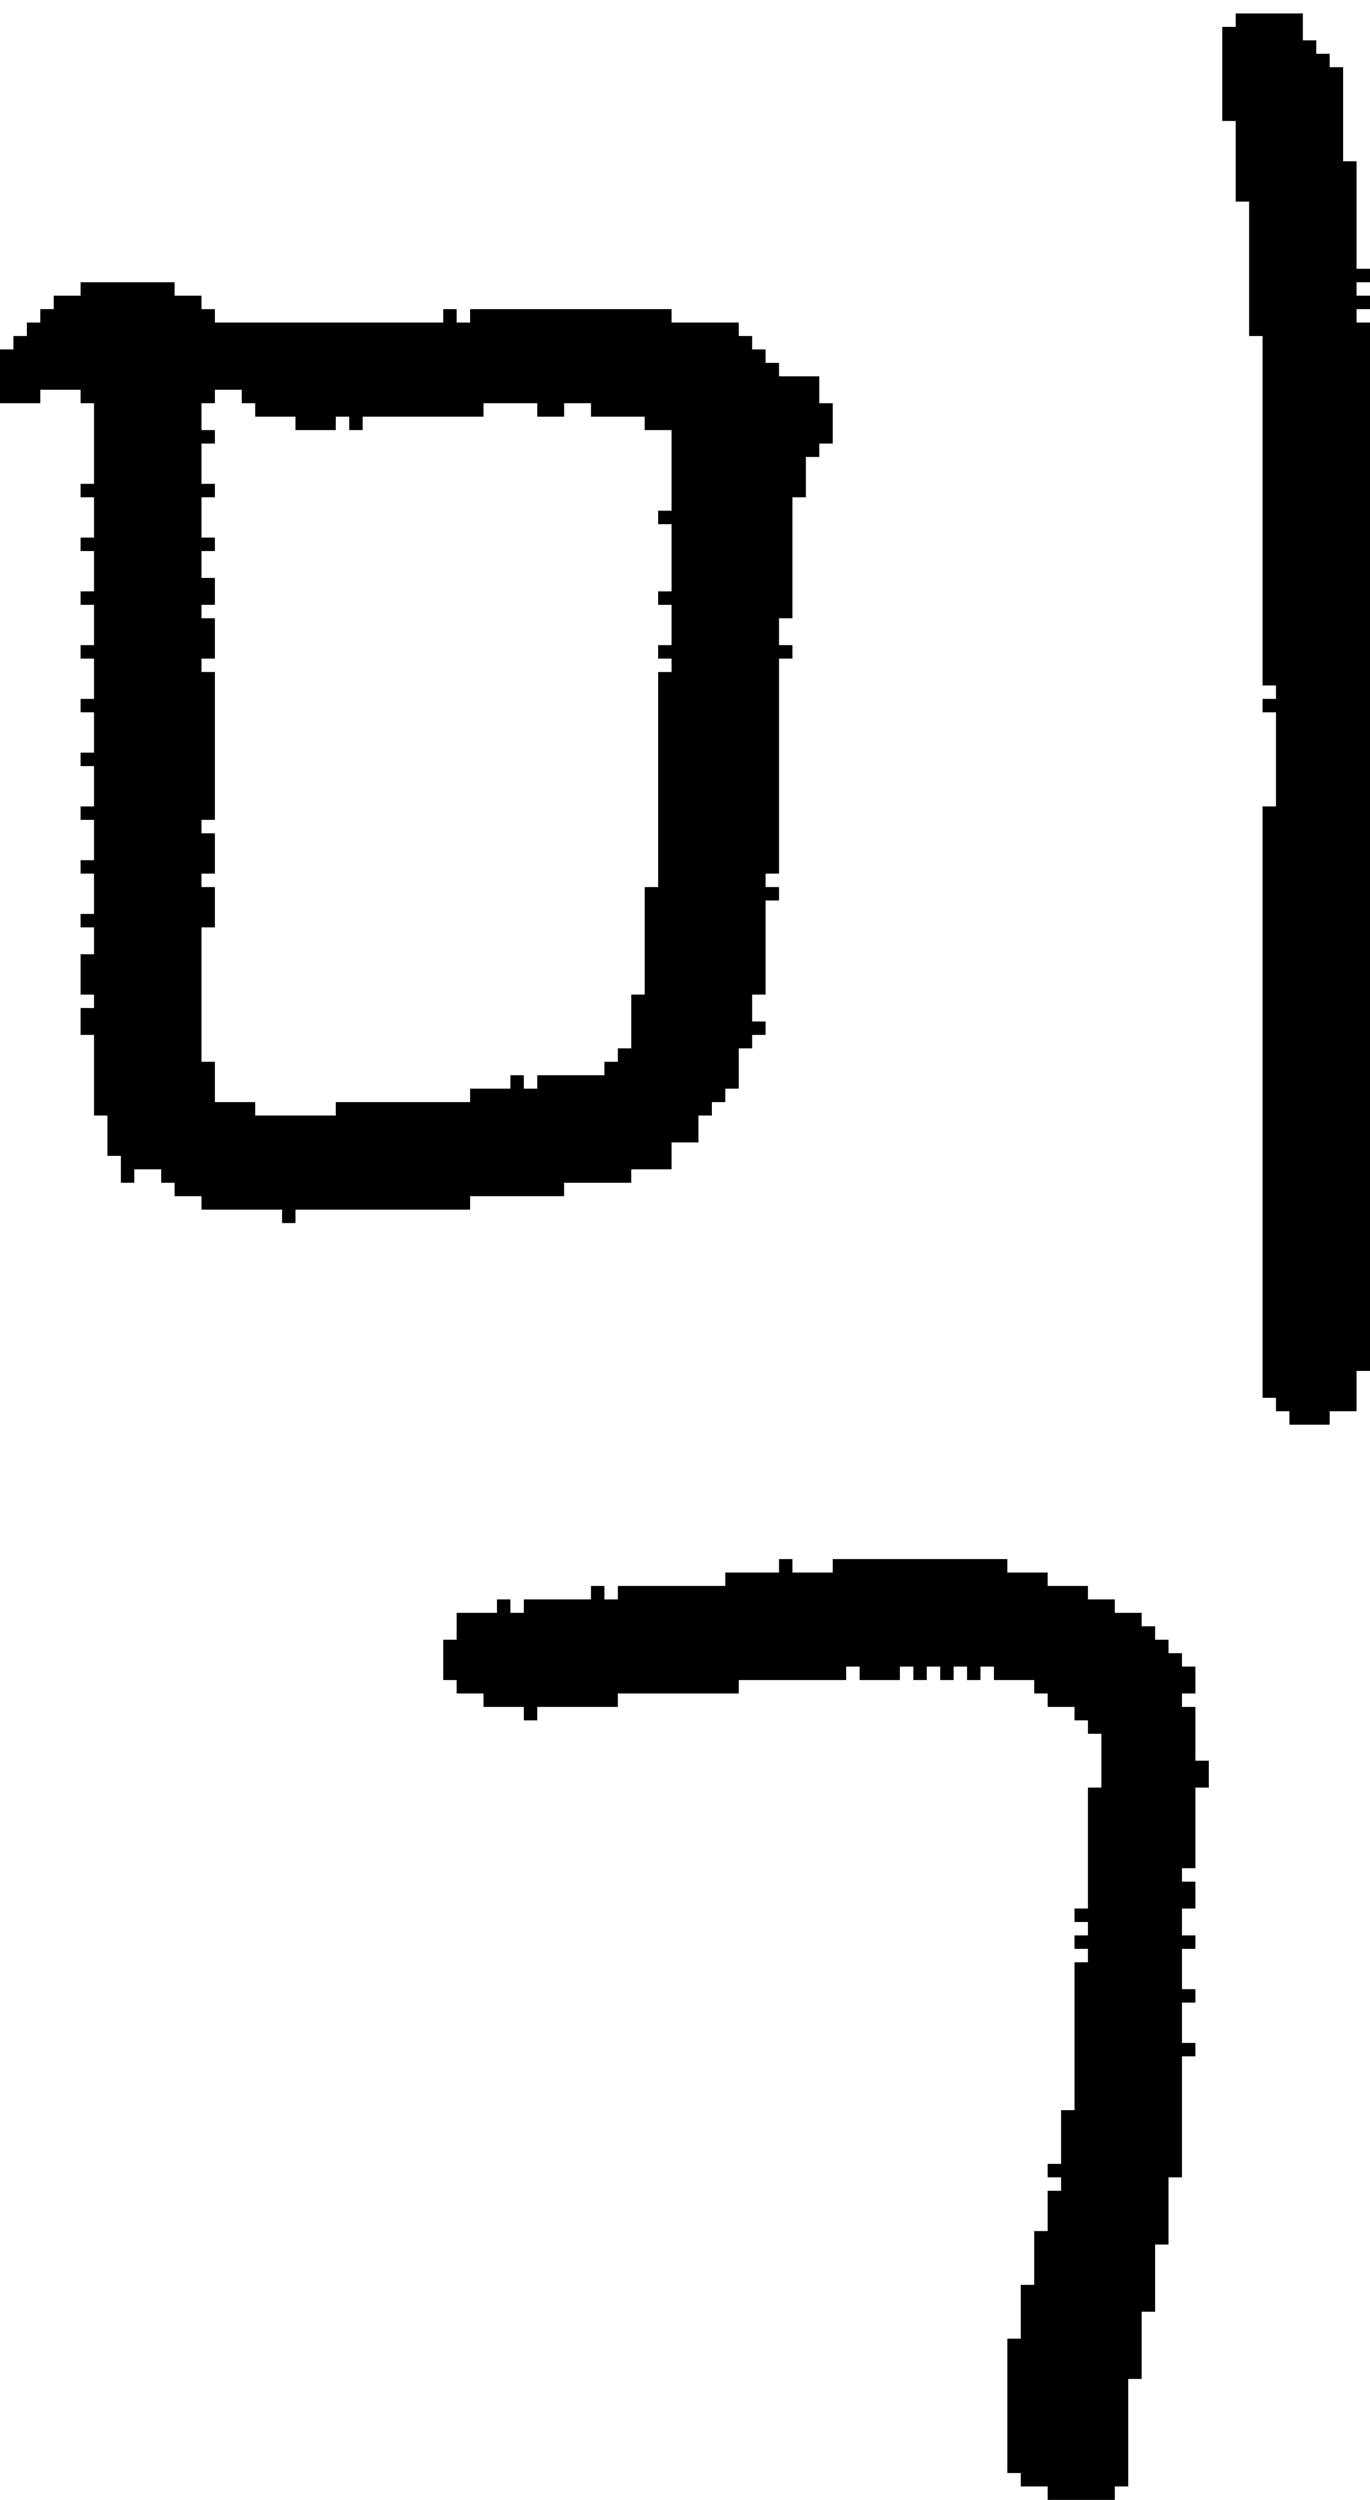 <?xml version="1.0" encoding="UTF-8" standalone="no"?>
<!DOCTYPE svg PUBLIC "-//W3C//DTD SVG 1.1//EN" 
  "http://www.w3.org/Graphics/SVG/1.1/DTD/svg11.dtd">
<svg width="102" height="186"
     xmlns="http://www.w3.org/2000/svg" version="1.1">
 <path d="  M 7,48  L 6,48  L 6,49  L 7,49  L 7,52  L 6,52  L 6,53  L 7,53  L 7,56  L 6,56  L 6,57  L 7,57  L 7,60  L 6,60  L 6,61  L 7,61  L 7,64  L 6,64  L 6,65  L 7,65  L 7,68  L 6,68  L 6,69  L 7,69  L 7,71  L 6,71  L 6,74  L 7,74  L 7,75  L 6,75  L 6,77  L 7,77  L 7,83  L 8,83  L 8,86  L 9,86  L 9,88  L 10,88  L 10,87  L 12,87  L 12,88  L 13,88  L 13,89  L 15,89  L 15,90  L 21,90  L 21,91  L 22,91  L 22,90  L 35,90  L 35,89  L 42,89  L 42,88  L 47,88  L 47,87  L 50,87  L 50,85  L 52,85  L 52,83  L 53,83  L 53,82  L 54,82  L 54,81  L 55,81  L 55,78  L 56,78  L 56,77  L 57,77  L 57,76  L 56,76  L 56,74  L 57,74  L 57,67  L 58,67  L 58,66  L 57,66  L 57,65  L 58,65  L 58,49  L 59,49  L 59,48  L 58,48  L 58,46  L 59,46  L 59,37  L 60,37  L 60,34  L 61,34  L 61,33  L 62,33  L 62,30  L 61,30  L 61,28  L 58,28  L 58,27  L 57,27  L 57,26  L 56,26  L 56,25  L 55,25  L 55,24  L 50,24  L 50,23  L 35,23  L 35,24  L 34,24  L 34,23  L 33,23  L 33,24  L 16,24  L 16,23  L 15,23  L 15,22  L 13,22  L 13,21  L 6,21  L 6,22  L 4,22  L 4,23  L 3,23  L 3,24  L 2,24  L 2,25  L 1,25  L 1,26  L 0,26  L 0,30  L 3,30  L 3,29  L 6,29  L 6,30  L 7,30  L 7,36  L 6,36  L 6,37  L 7,37  L 7,40  L 6,40  L 6,41  L 7,41  L 7,44  L 6,44  L 6,45  L 7,45  Z  M 49,49  L 50,49  L 50,50  L 49,50  L 49,66  L 48,66  L 48,74  L 47,74  L 47,78  L 46,78  L 46,79  L 45,79  L 45,80  L 40,80  L 40,81  L 39,81  L 39,80  L 38,80  L 38,81  L 35,81  L 35,82  L 25,82  L 25,83  L 19,83  L 19,82  L 16,82  L 16,79  L 15,79  L 15,69  L 16,69  L 16,66  L 15,66  L 15,65  L 16,65  L 16,62  L 15,62  L 15,61  L 16,61  L 16,50  L 15,50  L 15,49  L 16,49  L 16,46  L 15,46  L 15,45  L 16,45  L 16,43  L 15,43  L 15,41  L 16,41  L 16,40  L 15,40  L 15,37  L 16,37  L 16,36  L 15,36  L 15,33  L 16,33  L 16,32  L 15,32  L 15,30  L 16,30  L 16,29  L 18,29  L 18,30  L 19,30  L 19,31  L 22,31  L 22,32  L 25,32  L 25,31  L 26,31  L 26,32  L 27,32  L 27,31  L 36,31  L 36,30  L 40,30  L 40,31  L 42,31  L 42,30  L 44,30  L 44,31  L 48,31  L 48,32  L 50,32  L 50,38  L 49,38  L 49,39  L 50,39  L 50,44  L 49,44  L 49,45  L 50,45  L 50,48  L 49,48  Z  " style="fill:rgb(0, 0, 0); fill-opacity:1.000; stroke:none;" />
 <path d="  M 76,184  L 76,185  L 78,185  L 78,186  L 83,186  L 83,185  L 84,185  L 84,177  L 85,177  L 85,172  L 86,172  L 86,167  L 87,167  L 87,162  L 88,162  L 88,153  L 89,153  L 89,152  L 88,152  L 88,149  L 89,149  L 89,148  L 88,148  L 88,145  L 89,145  L 89,144  L 88,144  L 88,142  L 89,142  L 89,140  L 88,140  L 88,139  L 89,139  L 89,133  L 90,133  L 90,131  L 89,131  L 89,127  L 88,127  L 88,126  L 89,126  L 89,124  L 88,124  L 88,123  L 87,123  L 87,122  L 86,122  L 86,121  L 85,121  L 85,120  L 83,120  L 83,119  L 81,119  L 81,118  L 78,118  L 78,117  L 75,117  L 75,116  L 62,116  L 62,117  L 59,117  L 59,116  L 58,116  L 58,117  L 54,117  L 54,118  L 46,118  L 46,119  L 45,119  L 45,118  L 44,118  L 44,119  L 39,119  L 39,120  L 38,120  L 38,119  L 37,119  L 37,120  L 34,120  L 34,122  L 33,122  L 33,125  L 34,125  L 34,126  L 36,126  L 36,127  L 39,127  L 39,128  L 40,128  L 40,127  L 46,127  L 46,126  L 55,126  L 55,125  L 63,125  L 63,124  L 64,124  L 64,125  L 67,125  L 67,124  L 68,124  L 68,125  L 69,125  L 69,124  L 70,124  L 70,125  L 71,125  L 71,124  L 72,124  L 72,125  L 73,125  L 73,124  L 74,124  L 74,125  L 77,125  L 77,126  L 78,126  L 78,127  L 80,127  L 80,128  L 81,128  L 81,129  L 82,129  L 82,133  L 81,133  L 81,142  L 80,142  L 80,143  L 81,143  L 81,144  L 80,144  L 80,145  L 81,145  L 81,146  L 80,146  L 80,157  L 79,157  L 79,161  L 78,161  L 78,162  L 79,162  L 79,163  L 78,163  L 78,166  L 77,166  L 77,170  L 76,170  L 76,174  L 75,174  L 75,184  Z  " style="fill:rgb(0, 0, 0); fill-opacity:1.000; stroke:none;" />
 <path d="  M 94,104  L 95,104  L 95,105  L 96,105  L 96,106  L 99,106  L 99,105  L 101,105  L 101,102  L 102,102  L 102,24  L 101,24  L 101,23  L 102,23  L 102,22  L 101,22  L 101,21  L 102,21  L 102,20  L 101,20  L 101,12  L 100,12  L 100,5  L 99,5  L 99,4  L 98,4  L 98,3  L 97,3  L 97,1  L 92,1  L 92,2  L 91,2  L 91,9  L 92,9  L 92,15  L 93,15  L 93,25  L 94,25  L 94,51  L 95,51  L 95,52  L 94,52  L 94,53  L 95,53  L 95,60  L 94,60  Z  " style="fill:rgb(0, 0, 0); fill-opacity:1.000; stroke:none;" />
</svg>

